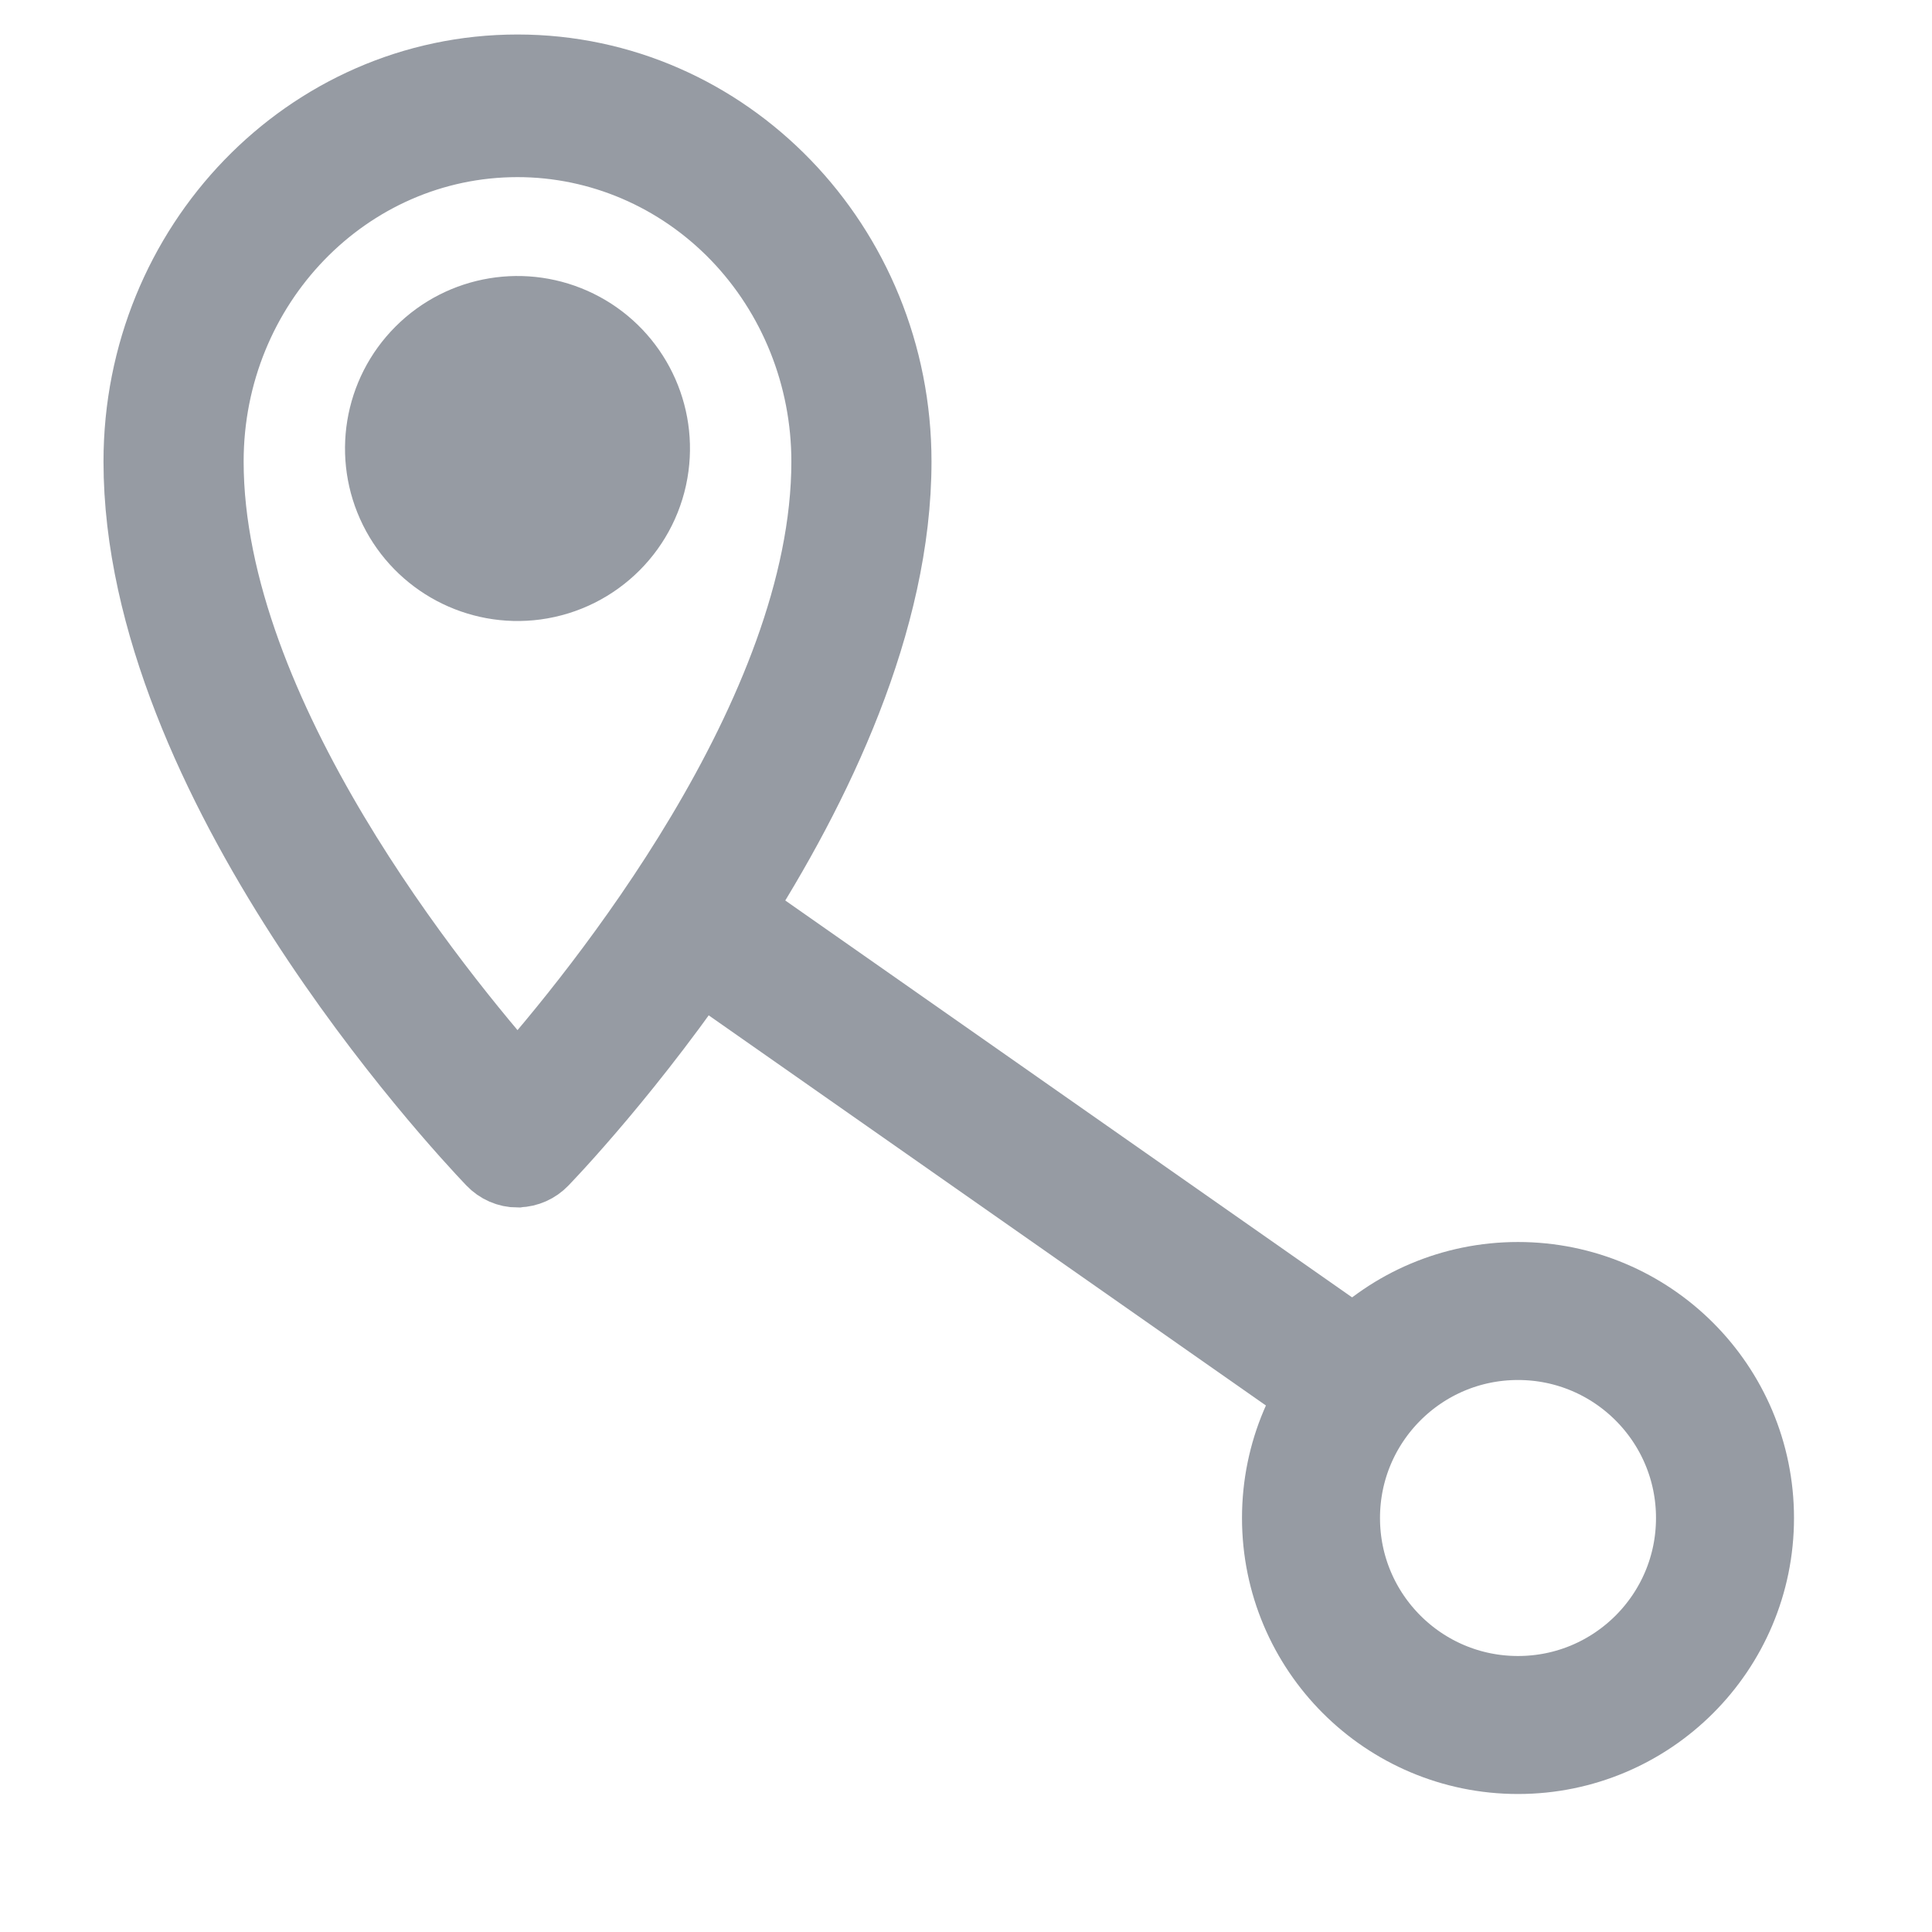 <?xml version="1.0" encoding="UTF-8"?>
<svg width="28px" height="28px" viewBox="0 0 28 28" version="1.1" xmlns="http://www.w3.org/2000/svg" xmlns:xlink="http://www.w3.org/1999/xlink">
    <!-- Generator: sketchtool 51.1 (57501) - http://www.bohemiancoding.com/sketch -->
    <title>5497A988-40AD-4807-8C89-3F16355F2F2D</title>
    <desc>Created with sketchtool.</desc>
    <defs></defs>
    <g id="industrial-landings" stroke="none" stroke-width="1" fill="none" fill-rule="evenodd">
        <g id="medicine" transform="translate(-1320, -3154)">
            <g id="3" transform="translate(-3, 2575)">
                <g id="txt" transform="translate(997, 270)">
                    <g id="Group-4" transform="translate(0, 168)">
                        <g id="3-copy-3" transform="translate(326, 141)">
                            <g id="ic_hotels">
                                <rect id="Rectangle-7" x="0" y="0" width="28" height="28"></rect>
                                <g id="Group-9" opacity="0.8" transform="translate(2, 1)">
                                    <circle id="Oval-4" stroke="#7C828C" stroke-width="2" cx="20" cy="21" r="3"></circle>
                                    <polygon id="Rectangle-19" fill="#7C828C" transform="translate(12.635, 15.55) rotate(35) translate(-12.635, -15.55) " points="7.135 14.55 18.135 14.55 18.135 16.55 7.135 16.55"></polygon>
                                    <g id="noun_1715551_cc" fill="#7C828C" fill-rule="nonzero">
                                        <path d="M5.5,16 C5.357,16 5.22,15.94 5.12,15.835 C4.598,15.289 0,10.334 0,5.689 C-6.10622664e-16,2.547 2.462,6.31593543e-16 5.5,0 C8.538,-6.31593543e-16 11,2.547 11,5.689 C11,10.336 6.402,15.289 5.878,15.835 C5.781,15.936 5.65,15.994 5.512,15.998 L5.5,16 Z M5.5,1.067 C3.032,1.067 1.031,3.136 1.031,5.689 C1.031,9.337 4.378,13.426 5.5,14.695 C6.626,13.424 9.969,9.34 9.969,5.689 C9.969,4.463 9.498,3.287 8.66,2.42 C7.822,1.554 6.685,1.067 5.5,1.067 Z" id="Shape" stroke="#7C828C"></path>
                                        <path d="M5.833,7.978 C4.771,8.12 3.736,7.57 3.26,6.61 C2.784,5.649 2.974,4.492 3.731,3.734 C4.488,2.975 5.645,2.784 6.606,3.258 C7.567,3.732 8.119,4.767 7.978,5.829 C7.83,6.947 6.951,7.827 5.833,7.978 Z" id="Shape"></path>
                                    </g>
                                </g>
                            </g>
                        </g>
                    </g>
                </g>
            </g>
        </g>
    </g>
</svg>